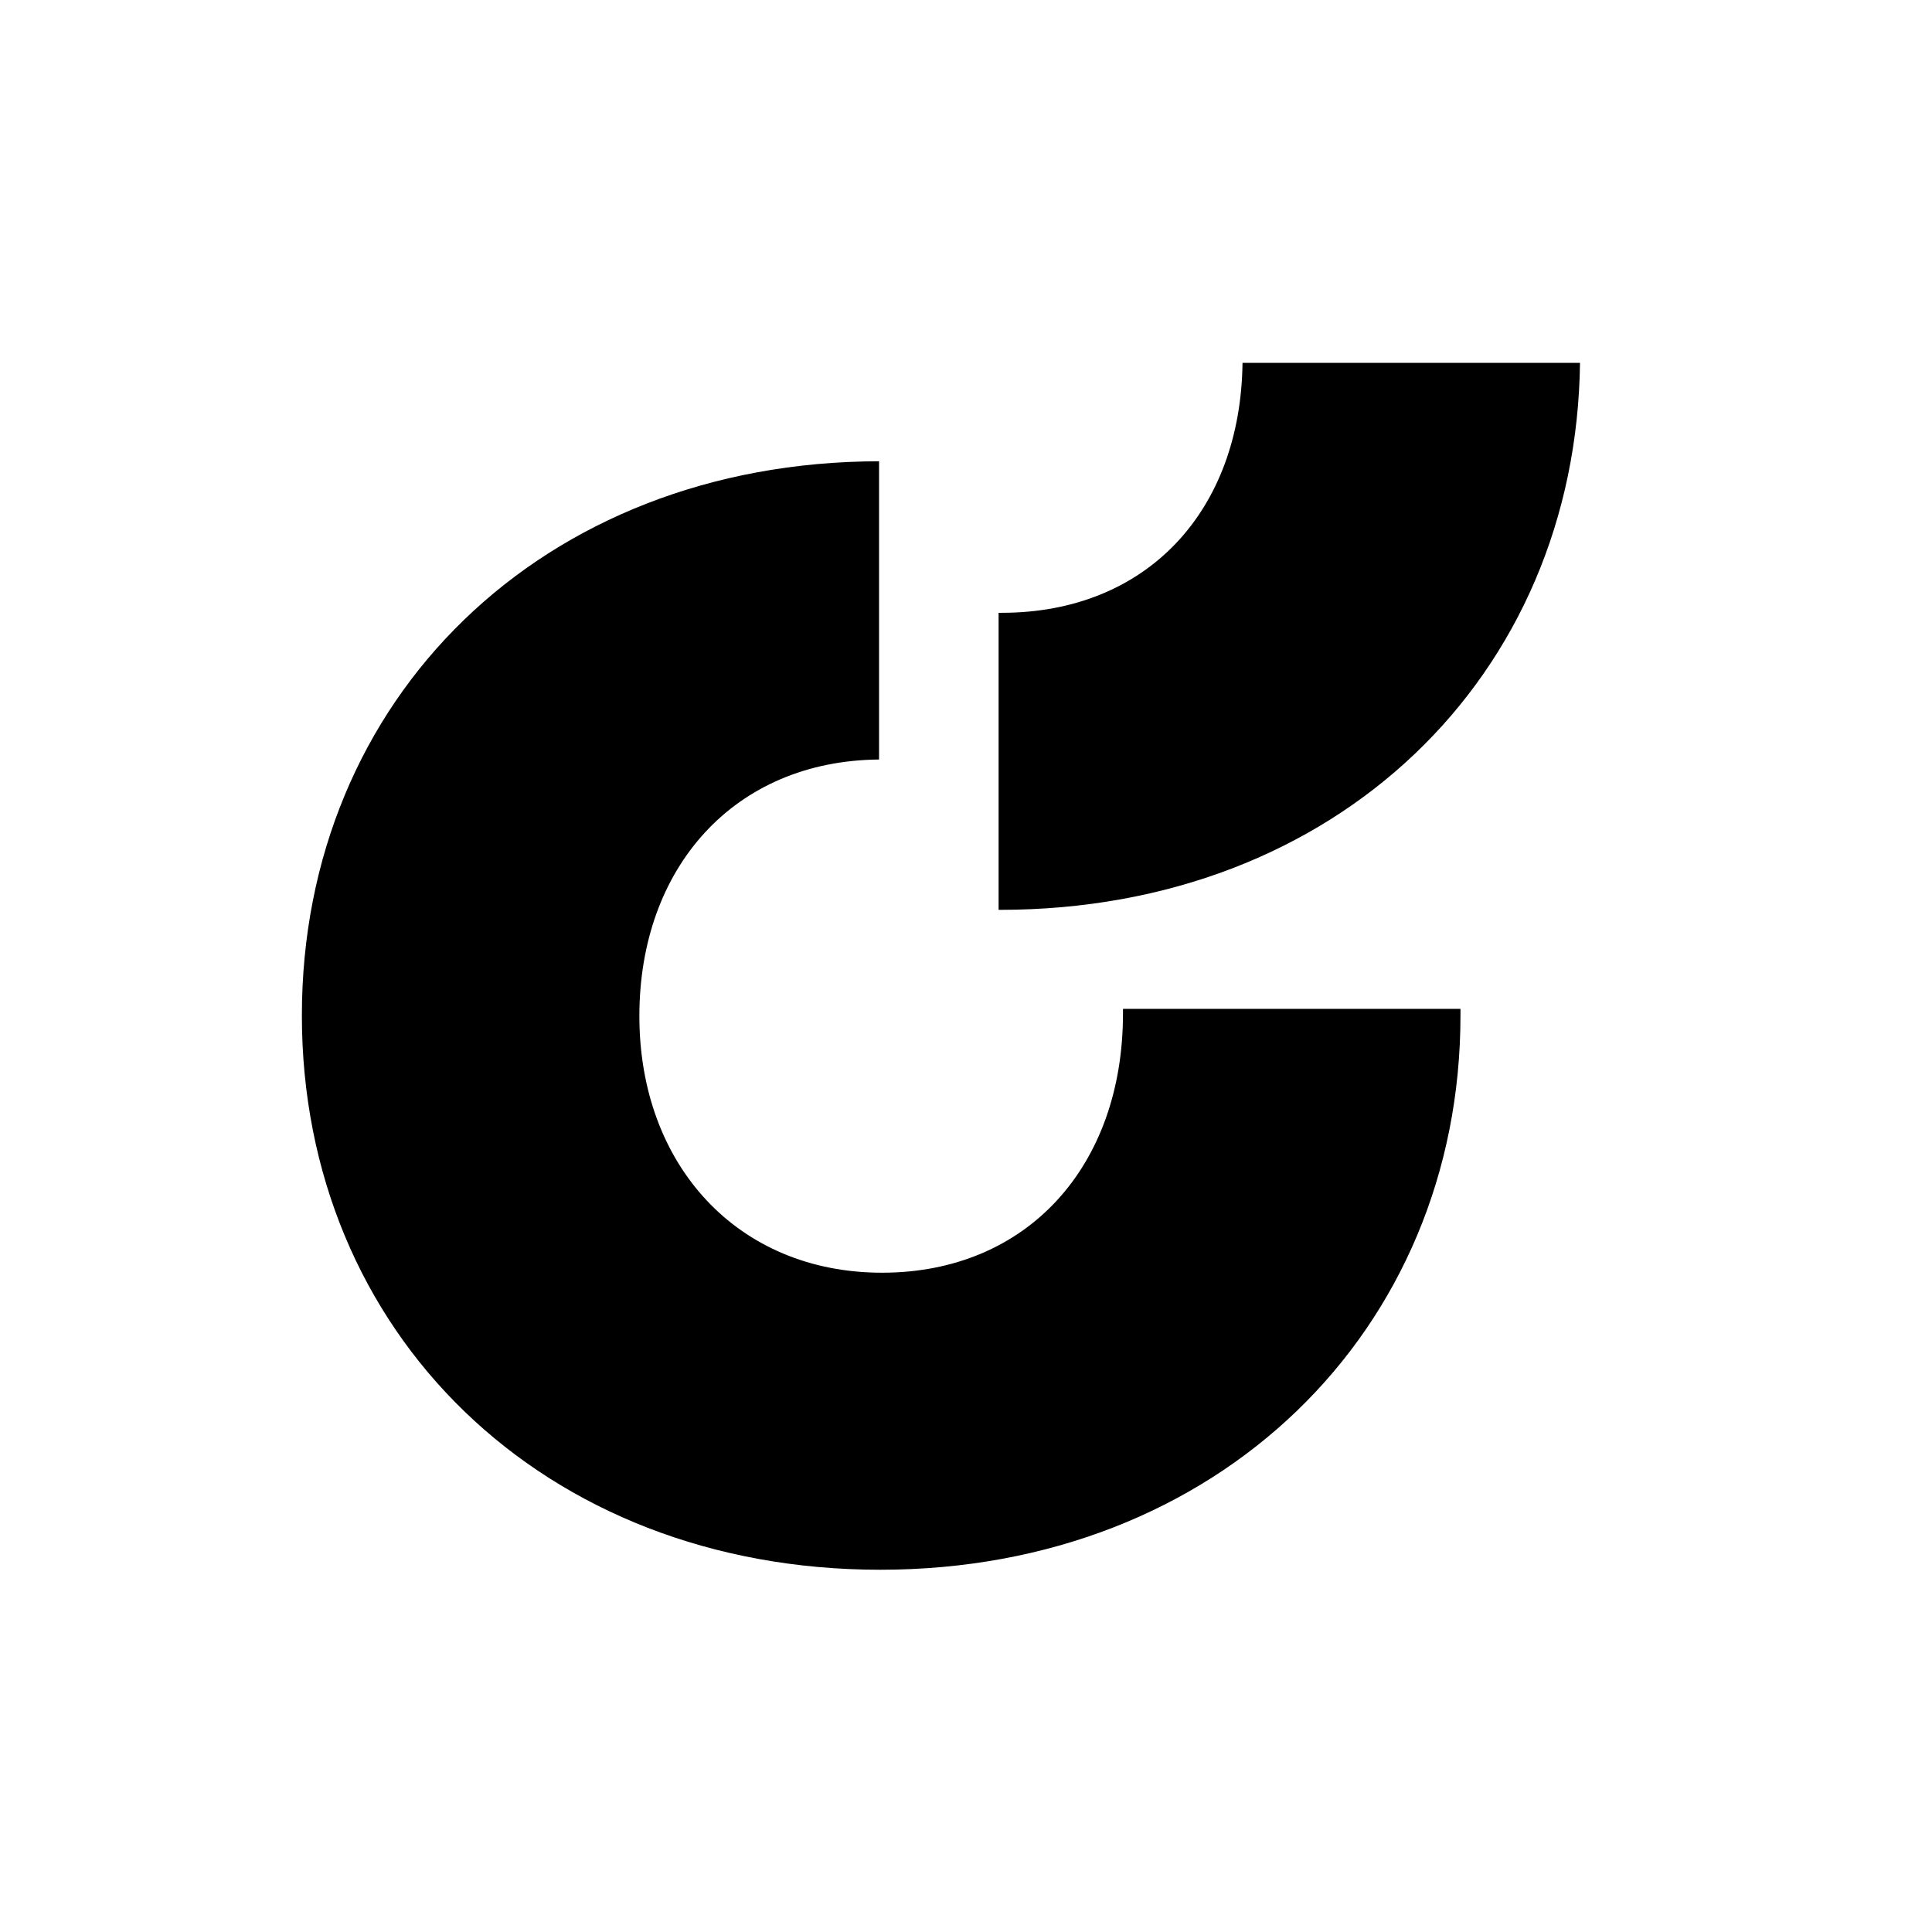<svg width="32" height="32" viewBox="0 0 32 32" fill="none" xmlns="http://www.w3.org/2000/svg">
  <path fill-rule="evenodd" clip-rule="evenodd" d="M26.17 6.01H20.58C20.55 8.46 19 10.15 16.59 10.15H16.54V15.07H16.56C22.14 15.07 26.11 11.2 26.17 6V6.01ZM18.6 16.71C18.6 16.71 18.6 16.76 18.6 16.79C18.6 19.32 17.01 21.08 14.61 21.08C12.21 21.08 10.59 19.29 10.59 16.83C10.59 14.37 12.16 12.6 14.56 12.58V7.64C8.98 7.65 5 11.57 5 16.82C5 22.07 8.99 26 14.58 26C20.17 26 24.19 22.04 24.19 16.82V16.71H18.6Z" fill="black"/>
</svg> 